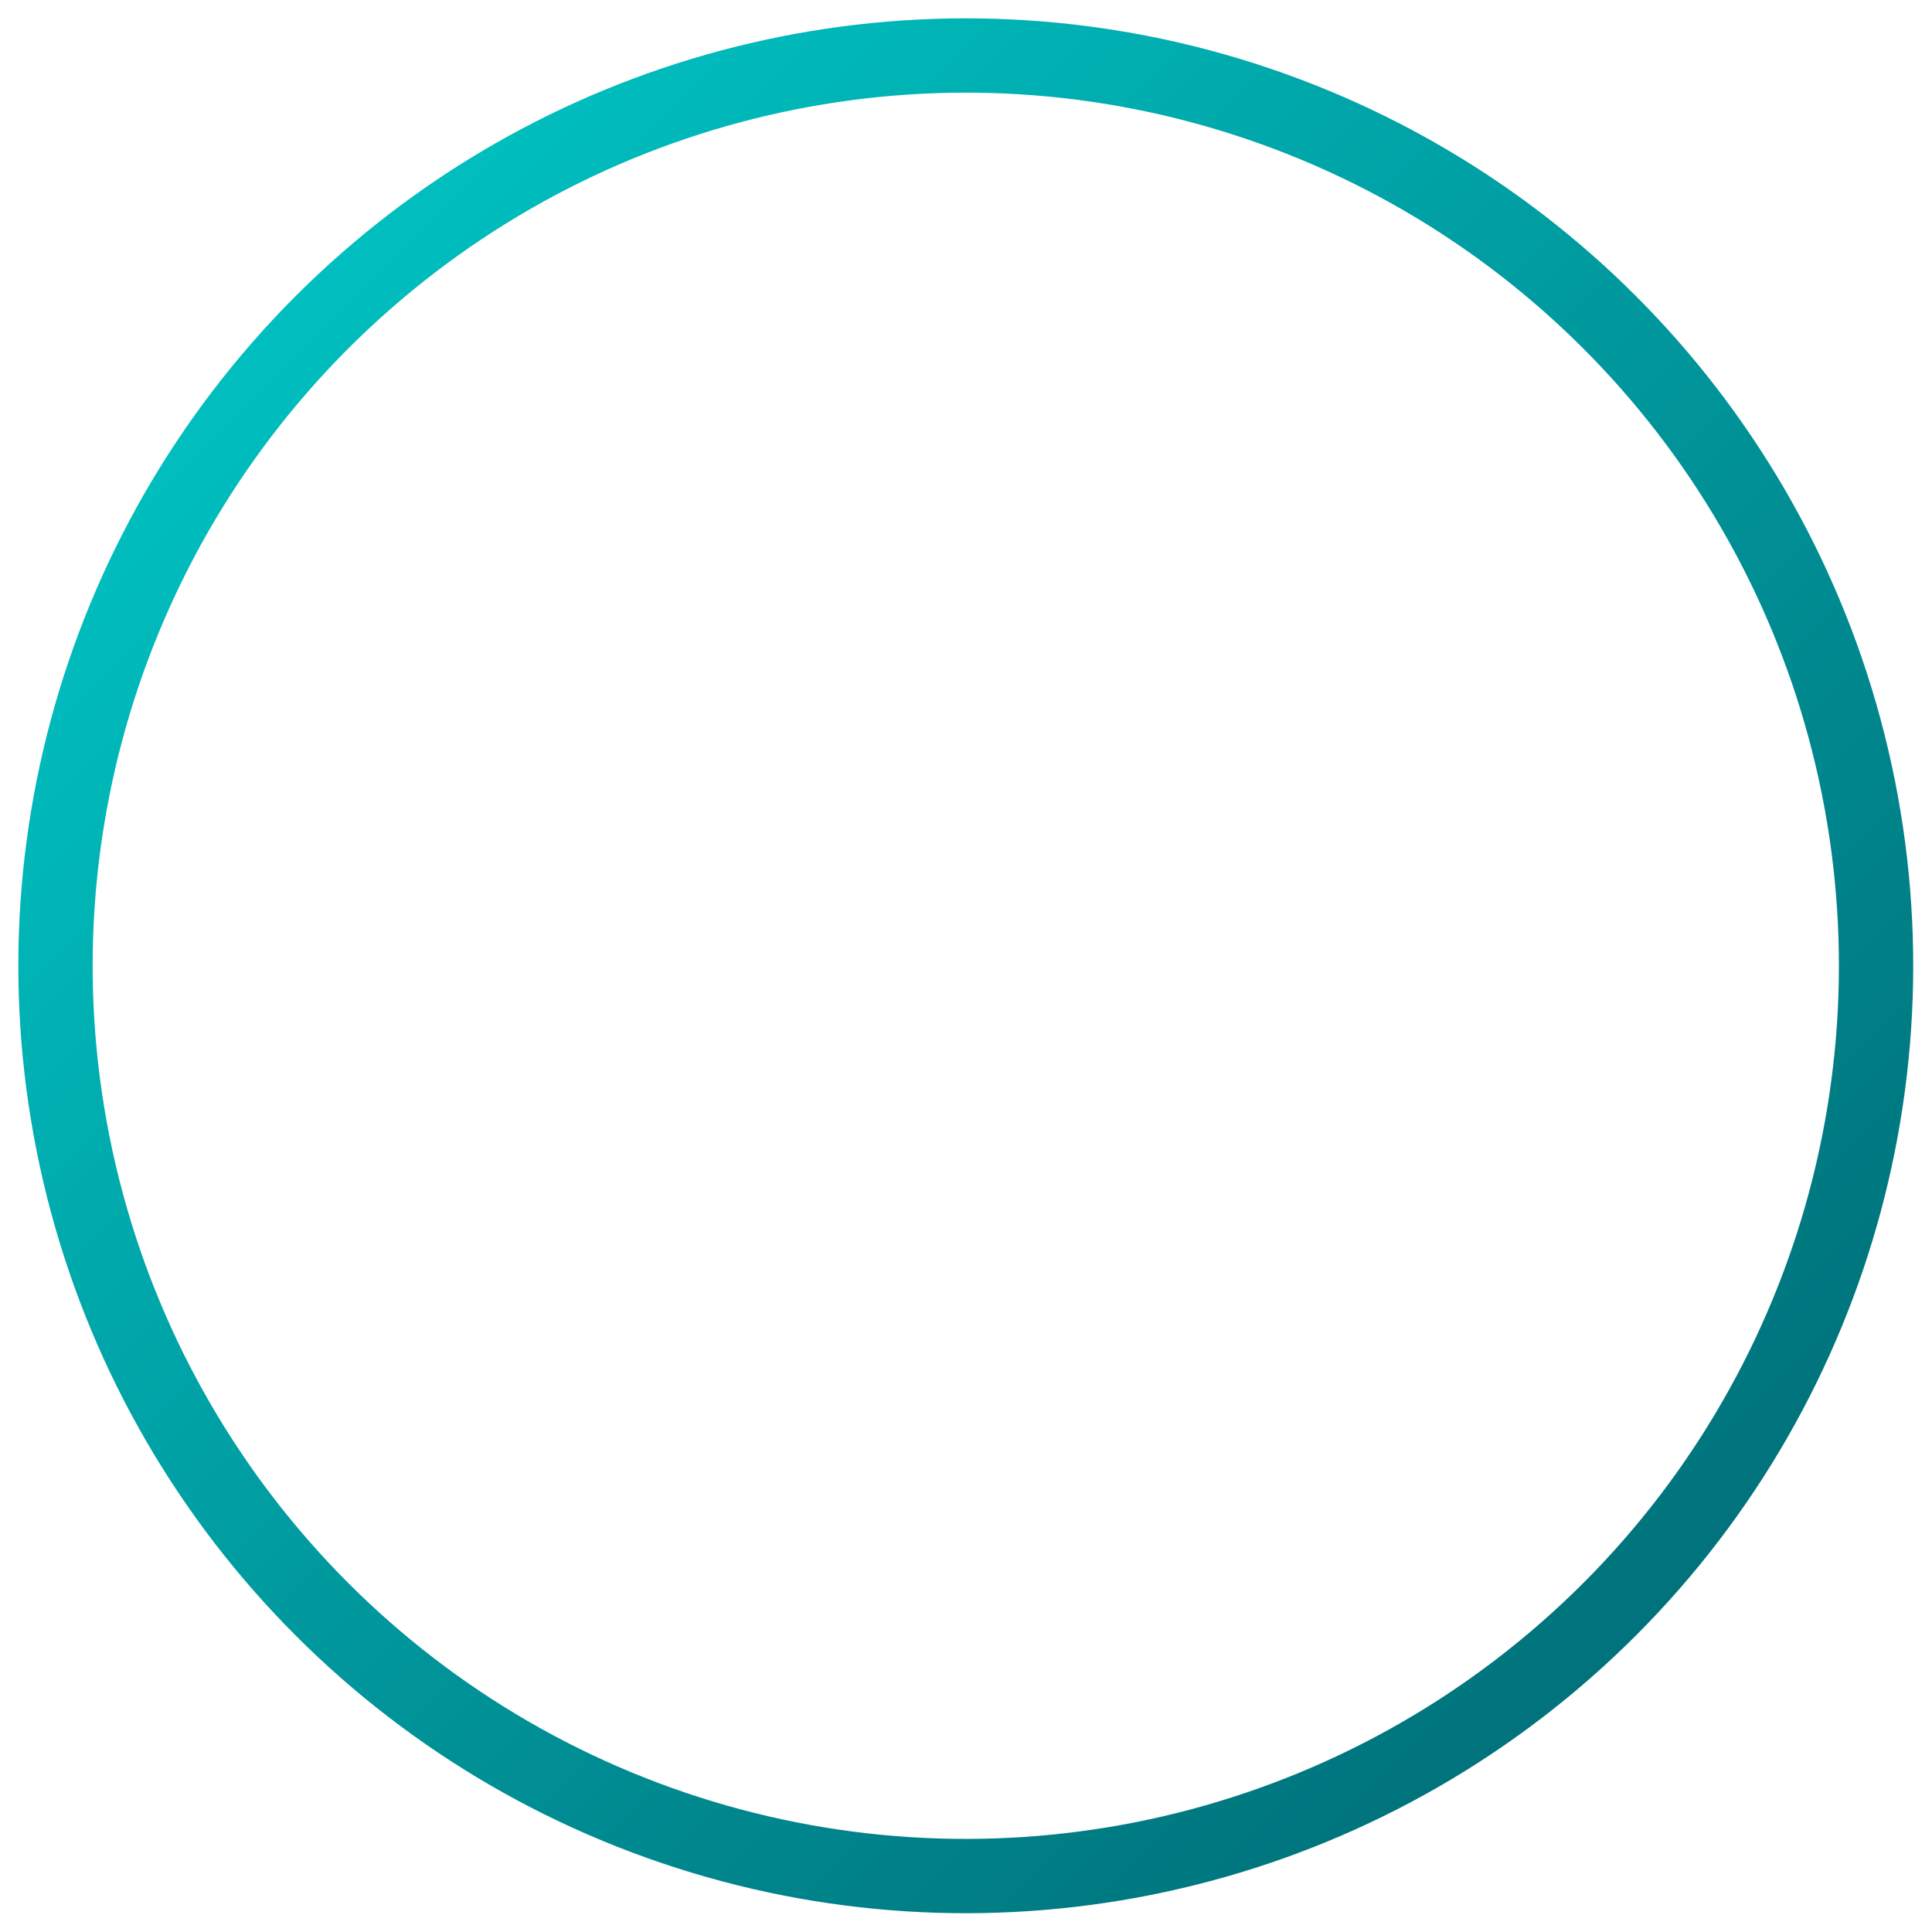 <svg width="52" height="52" viewBox="0 0 52 52" fill="none" xmlns="http://www.w3.org/2000/svg">
<circle cx="25.994" cy="25.994" r="24.5" transform="rotate(-11.276 25.994 25.994)" stroke="url(#paint0_linear_103_5889)" stroke-width="2"/>
<defs>
<linearGradient id="paint0_linear_103_5889" x1="14.247" y1="0.494" x2="62.382" y2="72.696" gradientUnits="userSpaceOnUse">
<stop stop-color="#00C2C2"/>
<stop offset="1" stop-color="#00404F"/>
</linearGradient>
</defs>
</svg>
